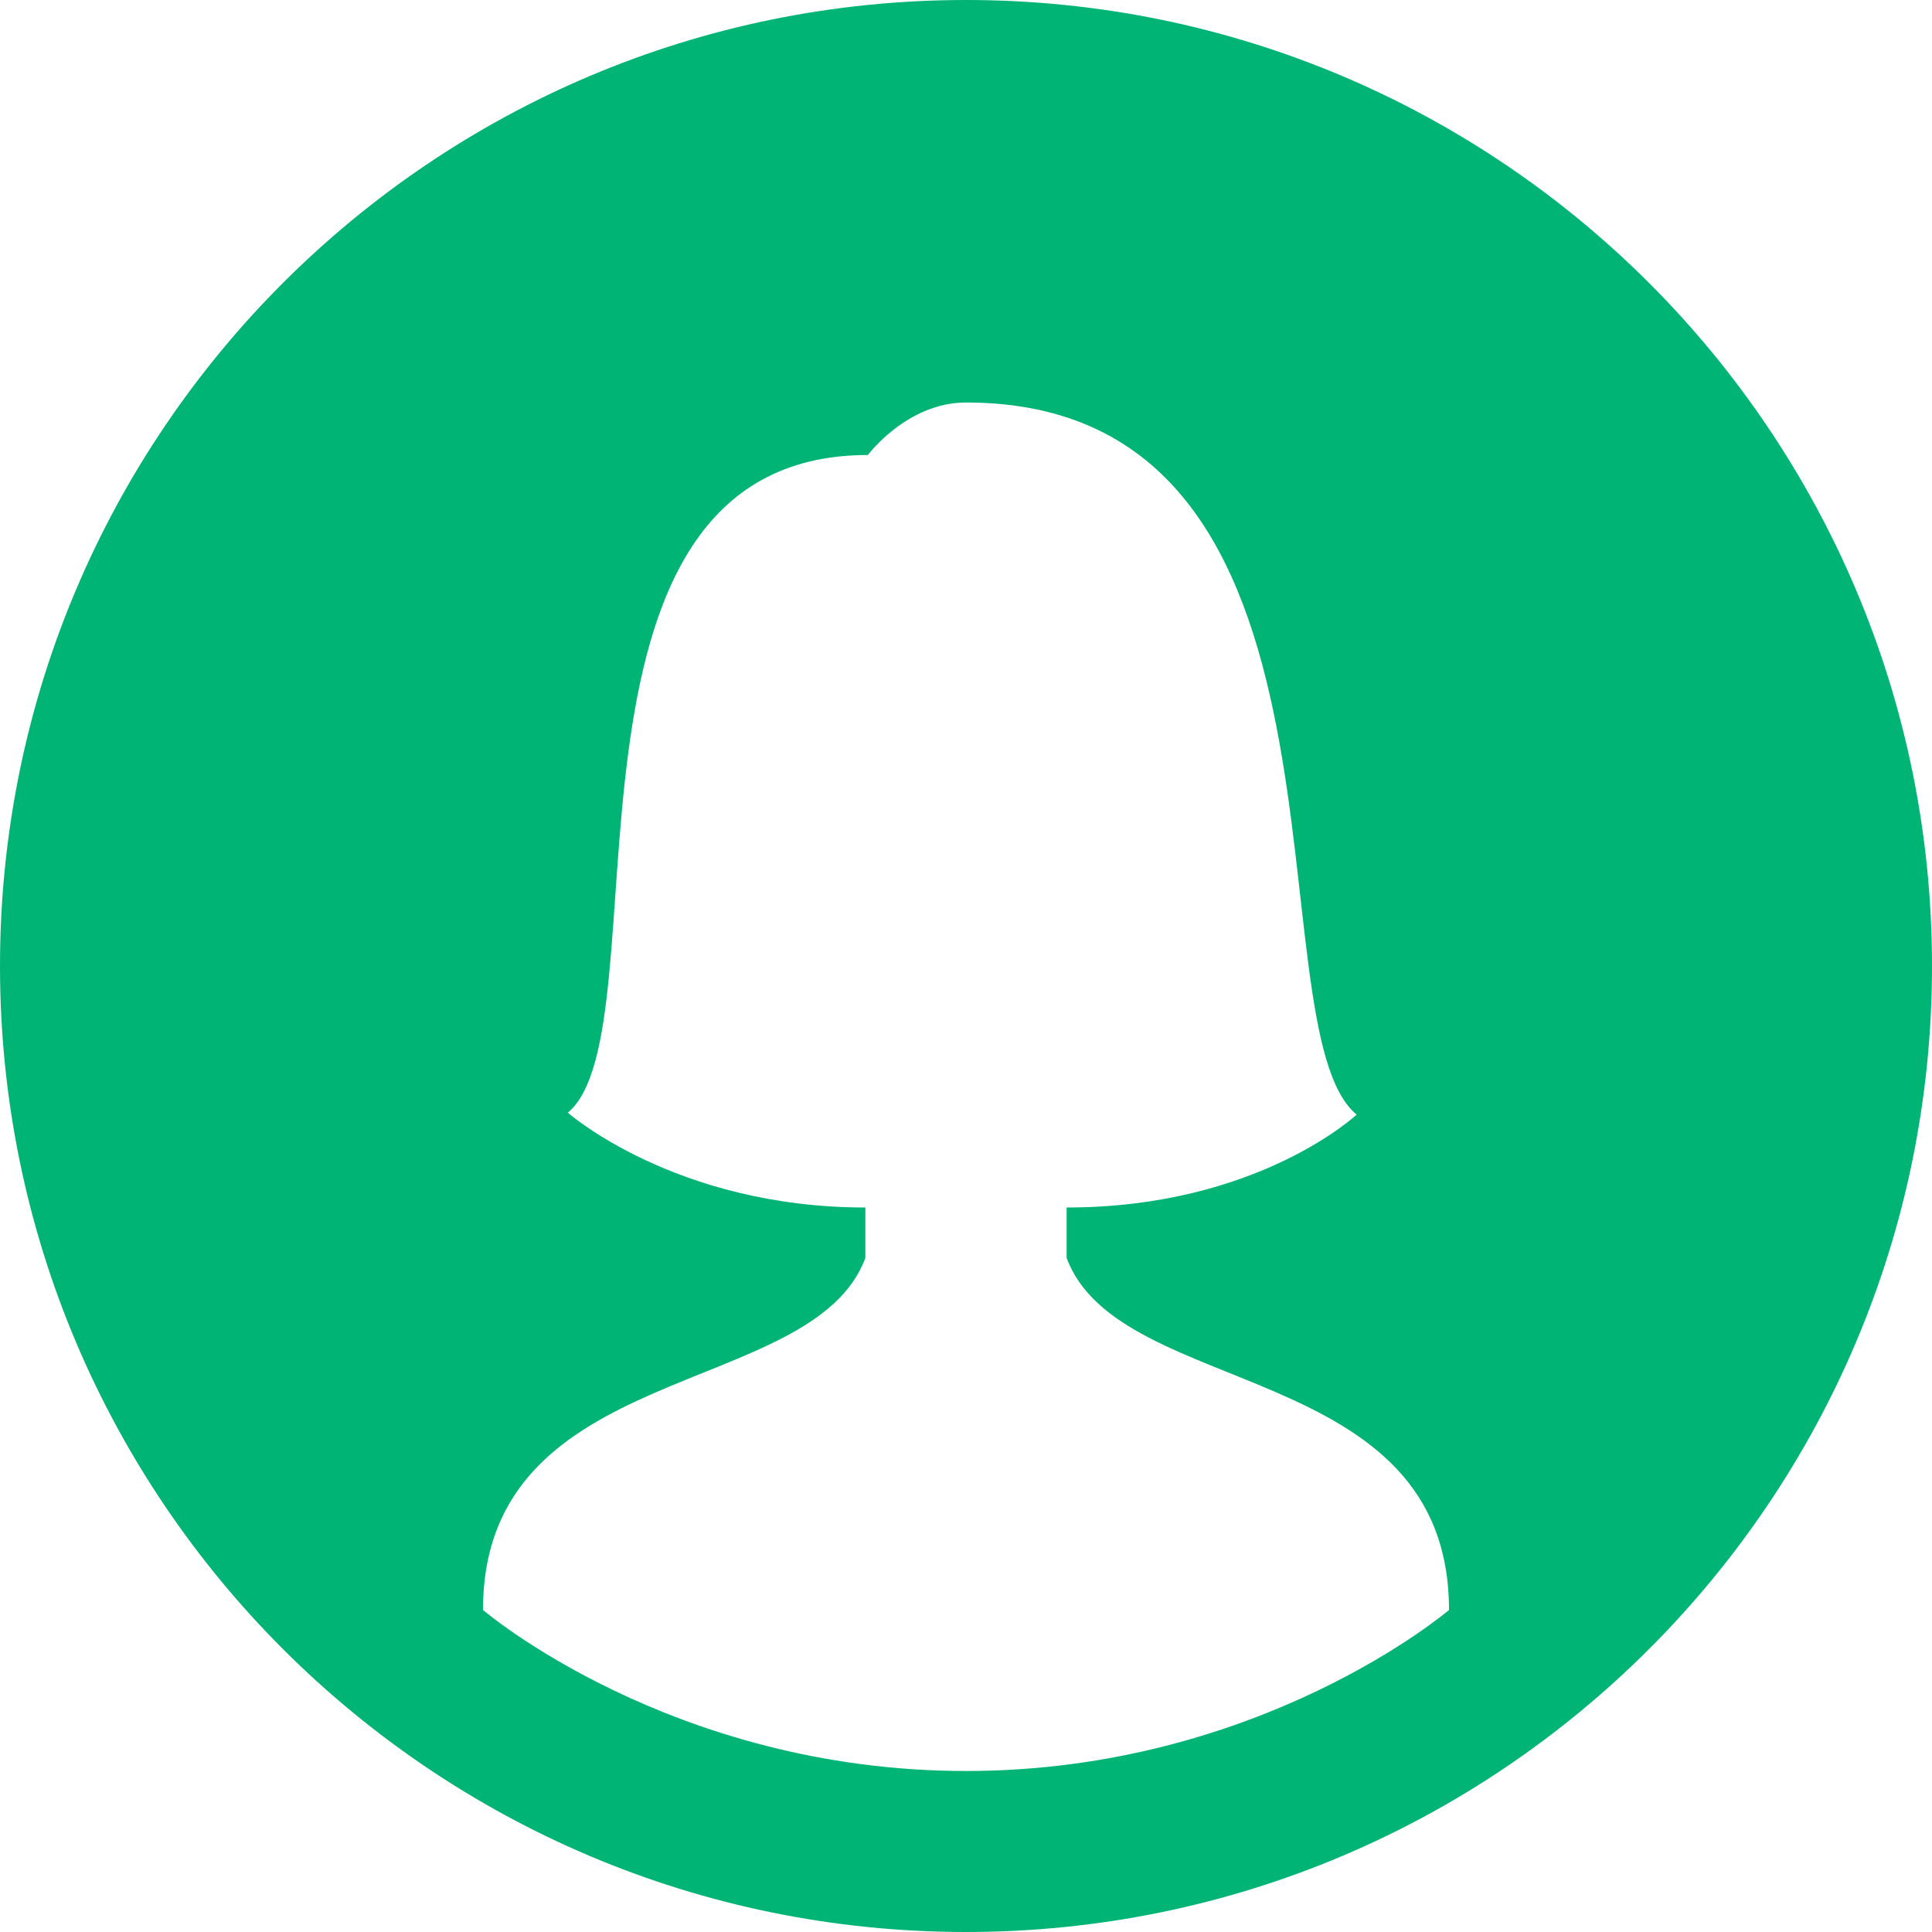 <?xml version="1.0" encoding="UTF-8"?>
<svg width="150px" height="150px" viewBox="0 0 150 150" version="1.1" xmlns="http://www.w3.org/2000/svg" xmlns:xlink="http://www.w3.org/1999/xlink">
    <!-- Generator: Sketch 53.2 (72643) - https://sketchapp.com -->
    <title>Username (Jade)</title>
    <desc>Created with Sketch.</desc>
    <g id="Username-(Blue-Gray)" stroke="none" stroke-width="1" fill="none" fill-rule="evenodd">
        <g id="icons8-user_female_circle" fill="#00B476" fill-rule="nonzero">
            <path d="M75,0 C33.581,0 0,33.581 0,75 C0,116.419 33.581,150 75,150 C116.419,150 150,116.419 150,75 C150,33.581 116.419,0 75,0 Z M75,137.5 C52.112,137.5 37.5,125 37.5,125 C37.5,105.469 63.112,108.694 67.188,97.662 L67.188,93.75 C52.431,93.75 44.087,86.388 44.087,86.388 C51.8,79.969 41.119,35.325 67.381,35.325 C67.381,35.325 70.419,31.25 75,31.25 C107.1,31.25 97.025,79.725 105.331,86.537 C105.331,86.537 97.644,93.75 82.812,93.75 L82.812,97.662 C86.888,108.694 112.5,105.469 112.5,125 C112.5,125 97.888,137.5 75,137.5 Z" id="Shape"></path>
        </g>
    </g>
</svg>